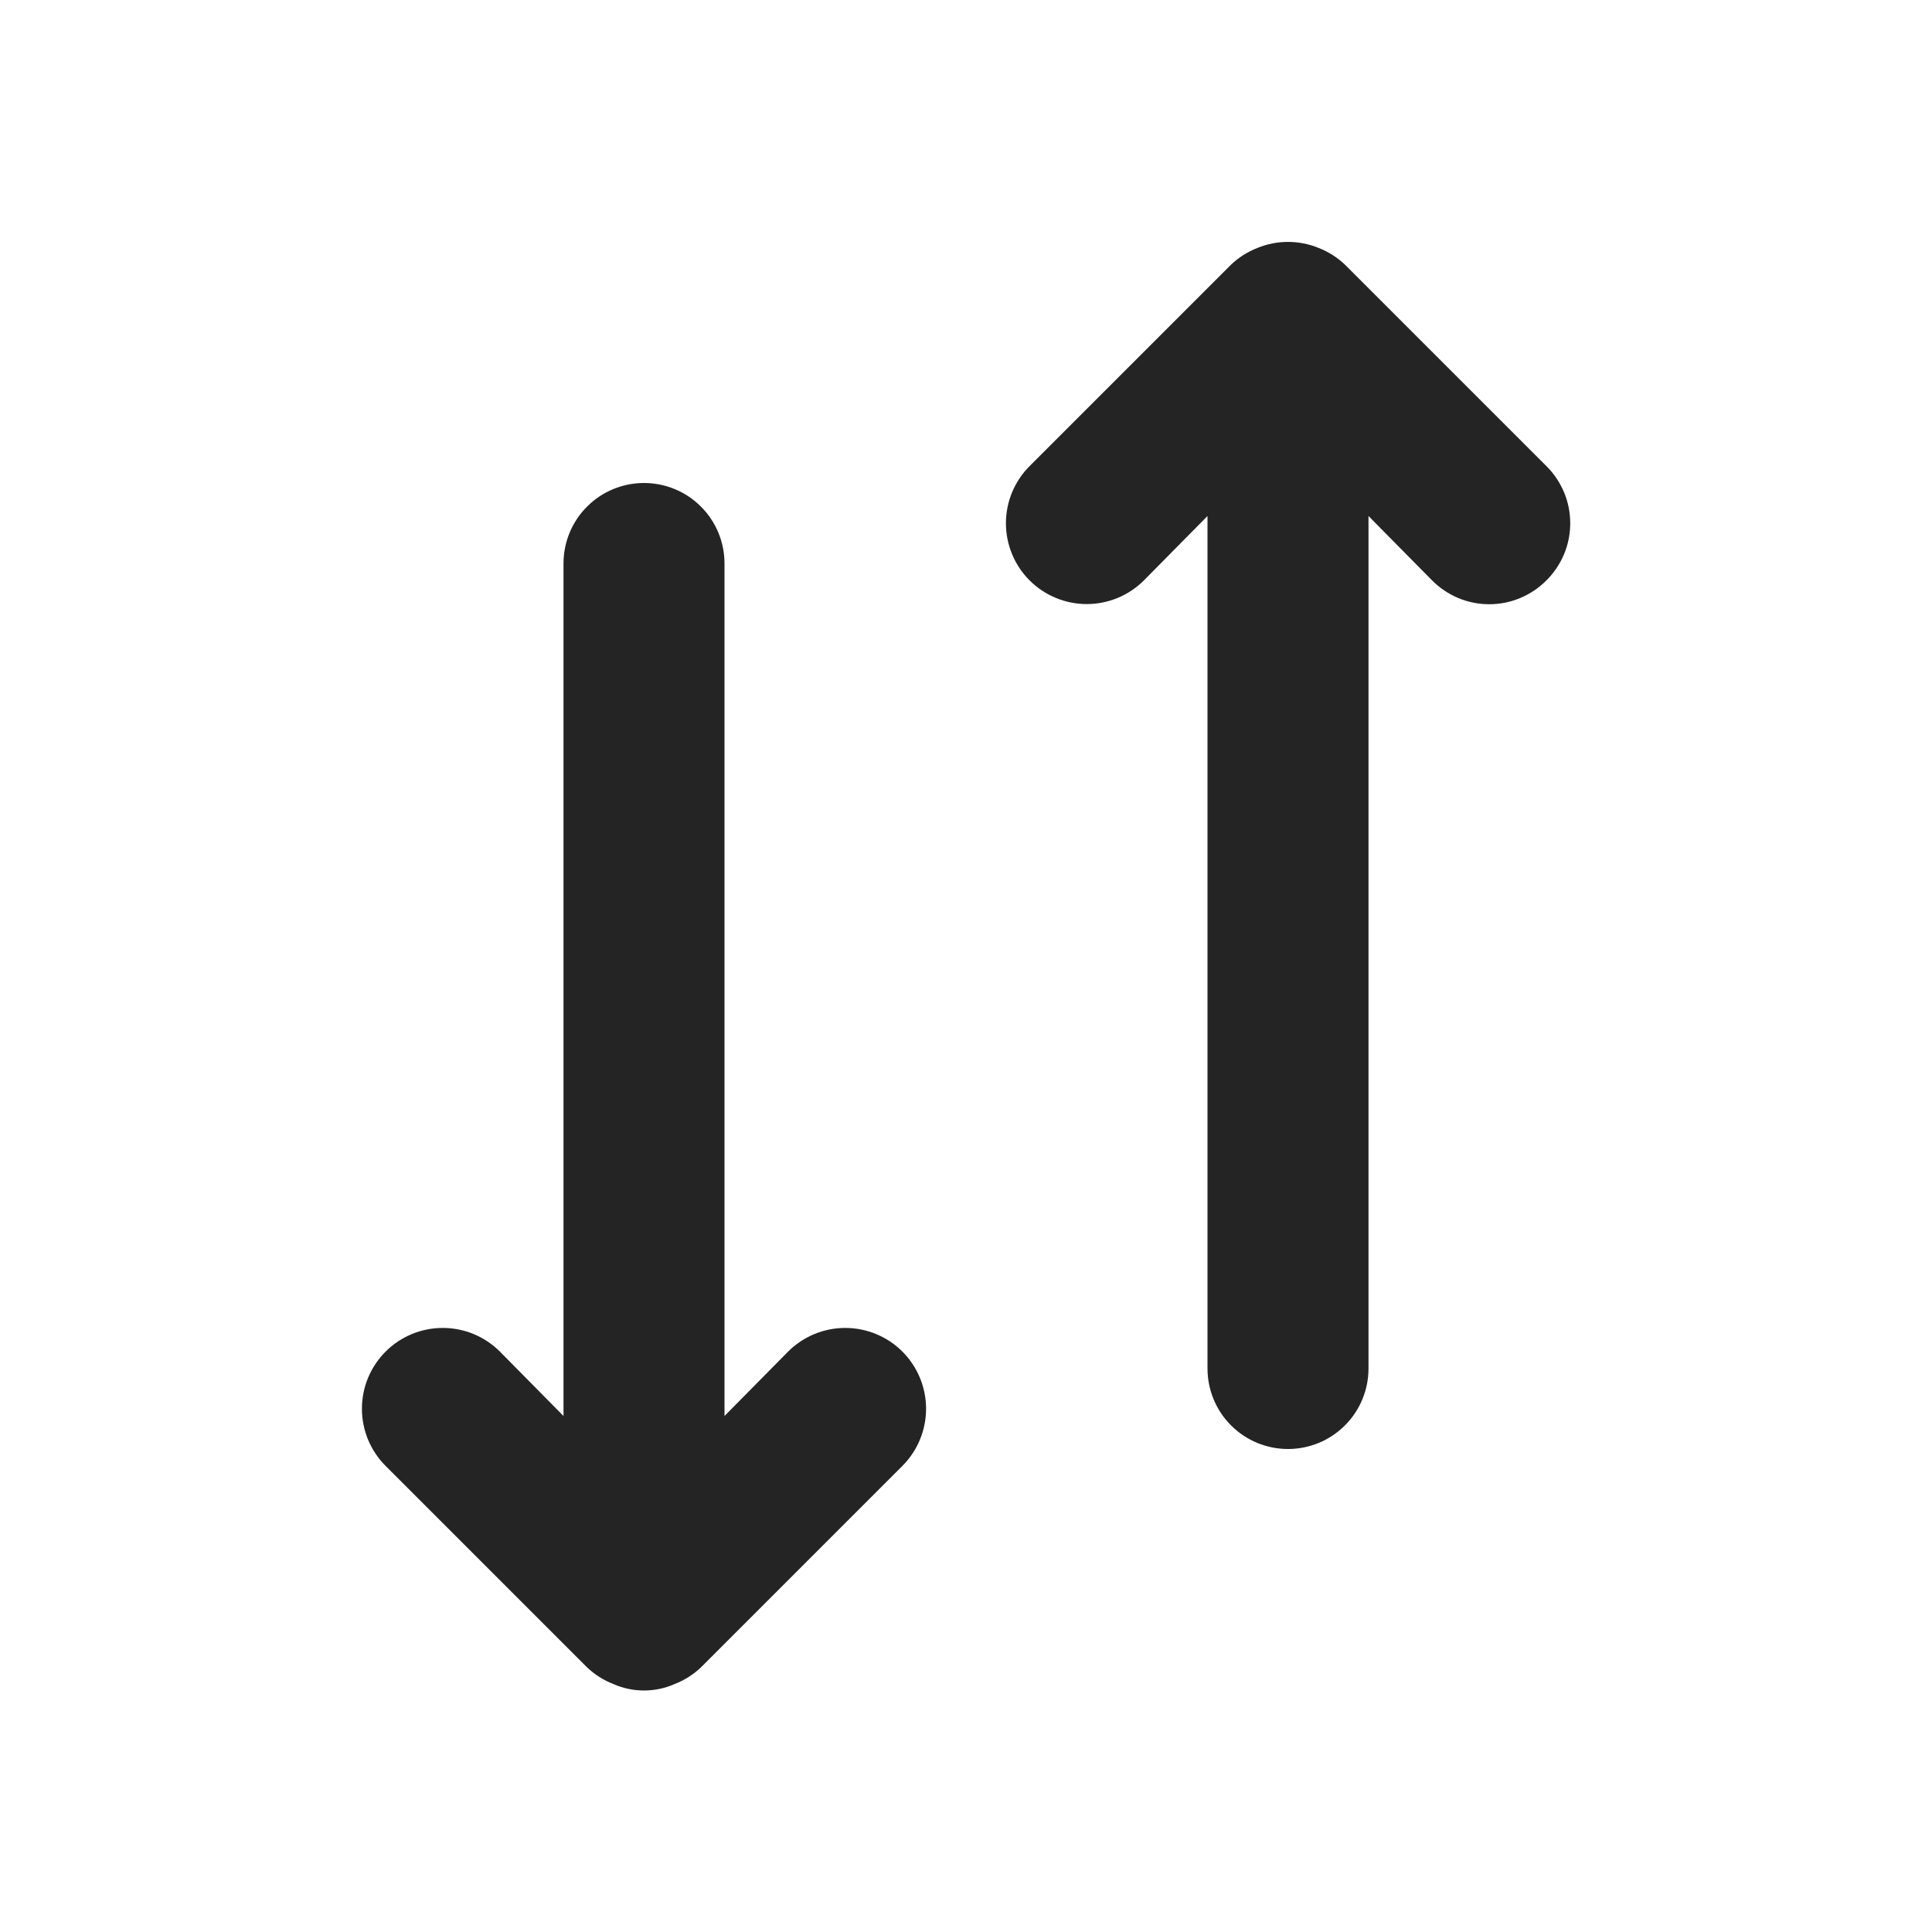 <svg width="24" height="24" viewBox="0 0 24 24" fill="none" xmlns="http://www.w3.org/2000/svg">
<path d="M14.21 7.21L15 6.41V17C15 17.265 15.105 17.52 15.293 17.707C15.48 17.895 15.735 18 16 18C16.265 18 16.52 17.895 16.707 17.707C16.895 17.52 17 17.265 17 17V6.41L17.79 7.21C17.883 7.304 17.994 7.378 18.115 7.429C18.237 7.48 18.368 7.506 18.5 7.506C18.632 7.506 18.763 7.48 18.884 7.429C19.006 7.378 19.117 7.304 19.21 7.21C19.304 7.117 19.378 7.006 19.429 6.885C19.48 6.763 19.506 6.632 19.506 6.5C19.506 6.368 19.48 6.237 19.429 6.115C19.378 5.994 19.304 5.883 19.21 5.79L16.71 3.29C16.615 3.199 16.503 3.128 16.38 3.08C16.137 2.98 15.863 2.98 15.62 3.08C15.497 3.128 15.385 3.199 15.29 3.29L12.79 5.79C12.602 5.978 12.496 6.234 12.496 6.5C12.496 6.766 12.602 7.022 12.79 7.21C12.978 7.398 13.234 7.504 13.5 7.504C13.766 7.504 14.022 7.398 14.21 7.21ZM9.79 16.79L9 17.59V7C9 6.735 8.895 6.48 8.707 6.293C8.52 6.105 8.265 6 8 6C7.735 6 7.48 6.105 7.293 6.293C7.105 6.48 7 6.735 7 7V17.59L6.21 16.79C6.117 16.697 6.006 16.623 5.884 16.572C5.762 16.522 5.632 16.496 5.5 16.496C5.368 16.496 5.238 16.522 5.116 16.572C4.994 16.623 4.883 16.697 4.79 16.79C4.697 16.883 4.623 16.994 4.572 17.116C4.522 17.238 4.496 17.368 4.496 17.5C4.496 17.632 4.522 17.762 4.572 17.884C4.623 18.006 4.697 18.117 4.79 18.21L7.29 20.71C7.385 20.801 7.497 20.872 7.62 20.92C7.74 20.973 7.869 21 8 21C8.131 21 8.26 20.973 8.38 20.92C8.503 20.872 8.615 20.801 8.71 20.71L11.21 18.21C11.398 18.022 11.504 17.766 11.504 17.5C11.504 17.234 11.398 16.978 11.21 16.79C11.022 16.602 10.766 16.496 10.5 16.496C10.234 16.496 9.978 16.602 9.79 16.79Z" fill="#242424"/>
</svg>

